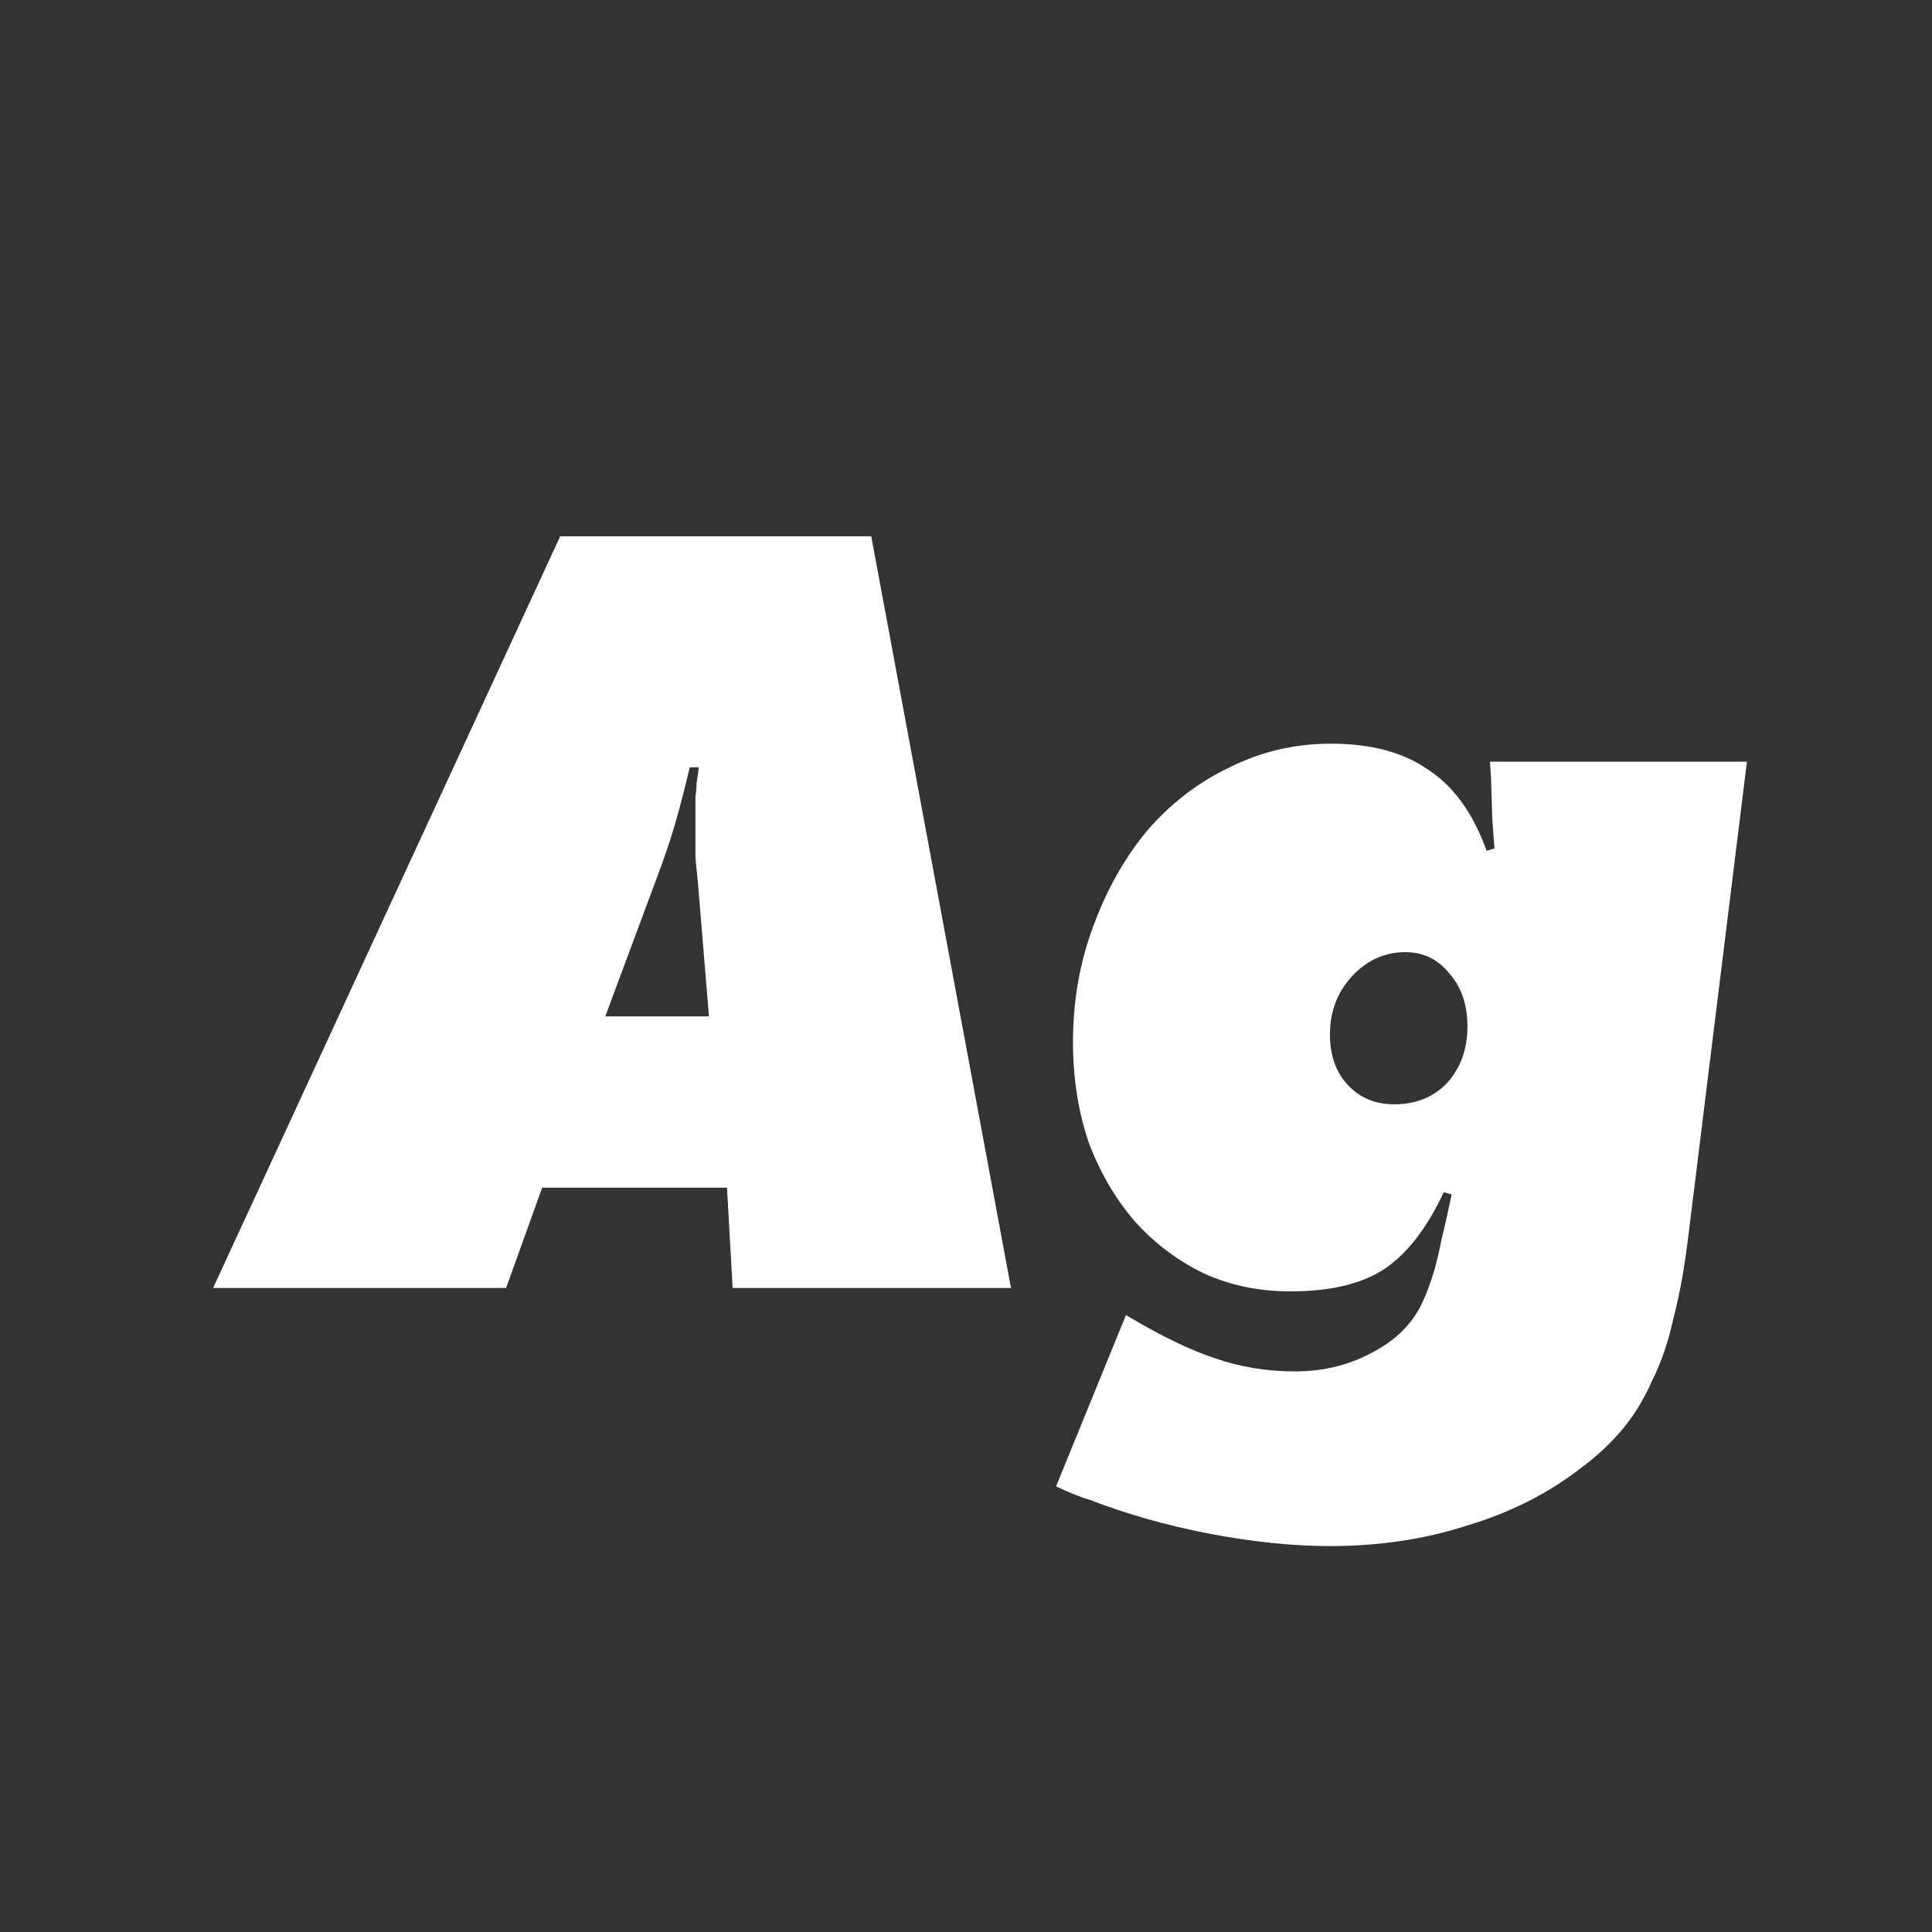 <svg width="24" height="24" viewBox="0 0 24 24" fill="none" xmlns="http://www.w3.org/2000/svg">
<rect x="0" y="0" width="24" height="24" fill="#333333" stroke="none"/>
<path d="M6.735 14.754L6.287 16H2.647L6.959 6.662H10.823L12.559 16H9.101L9.031 14.754H6.735ZM7.519 12.626H8.807L8.667 10.932C8.658 10.857 8.648 10.764 8.639 10.652C8.639 10.531 8.639 10.405 8.639 10.274C8.639 10.19 8.639 10.12 8.639 10.064C8.639 9.999 8.639 9.943 8.639 9.896C8.648 9.84 8.653 9.784 8.653 9.728C8.662 9.672 8.672 9.607 8.681 9.532H8.569C8.504 9.803 8.443 10.036 8.387 10.232C8.331 10.428 8.252 10.661 8.149 10.932L7.519 12.626ZM21.701 9.462L20.973 15.356C20.927 15.739 20.866 16.075 20.791 16.364C20.726 16.663 20.637 16.924 20.525 17.148C20.422 17.381 20.297 17.587 20.147 17.764C19.998 17.941 19.82 18.105 19.615 18.254C19.214 18.562 18.747 18.795 18.215 18.954C17.692 19.122 17.128 19.206 16.521 19.206C16.064 19.206 15.565 19.155 15.023 19.052C14.491 18.949 13.996 18.809 13.539 18.632C13.437 18.604 13.296 18.548 13.119 18.464L13.987 16.336C14.407 16.588 14.771 16.765 15.079 16.868C15.396 16.98 15.732 17.036 16.087 17.036C16.433 17.036 16.745 16.961 17.025 16.812C17.305 16.672 17.511 16.481 17.641 16.238C17.678 16.163 17.711 16.089 17.739 16.014C17.767 15.939 17.795 15.855 17.823 15.762C17.851 15.659 17.879 15.538 17.907 15.398C17.945 15.249 17.986 15.062 18.033 14.838L17.935 14.81C17.721 15.267 17.468 15.589 17.179 15.776C16.899 15.953 16.517 16.042 16.031 16.042C15.639 16.042 15.28 15.967 14.953 15.818C14.627 15.659 14.342 15.445 14.099 15.174C13.857 14.894 13.665 14.567 13.525 14.194C13.395 13.811 13.329 13.396 13.329 12.948C13.329 12.435 13.413 11.954 13.581 11.506C13.749 11.049 13.973 10.652 14.253 10.316C14.543 9.98 14.883 9.719 15.275 9.532C15.667 9.336 16.087 9.238 16.535 9.238C17.03 9.238 17.431 9.345 17.739 9.56C18.056 9.765 18.299 10.101 18.467 10.568L18.565 10.54L18.537 10.162L18.523 9.686L18.509 9.462H21.701ZM17.319 13.718C17.59 13.718 17.809 13.629 17.977 13.452C18.145 13.265 18.229 13.032 18.229 12.752C18.229 12.481 18.154 12.262 18.005 12.094C17.865 11.917 17.683 11.828 17.459 11.828C17.198 11.828 16.974 11.931 16.787 12.136C16.61 12.332 16.521 12.57 16.521 12.85C16.521 13.111 16.596 13.321 16.745 13.48C16.895 13.639 17.086 13.718 17.319 13.718Z" fill="white"/>
</svg>
